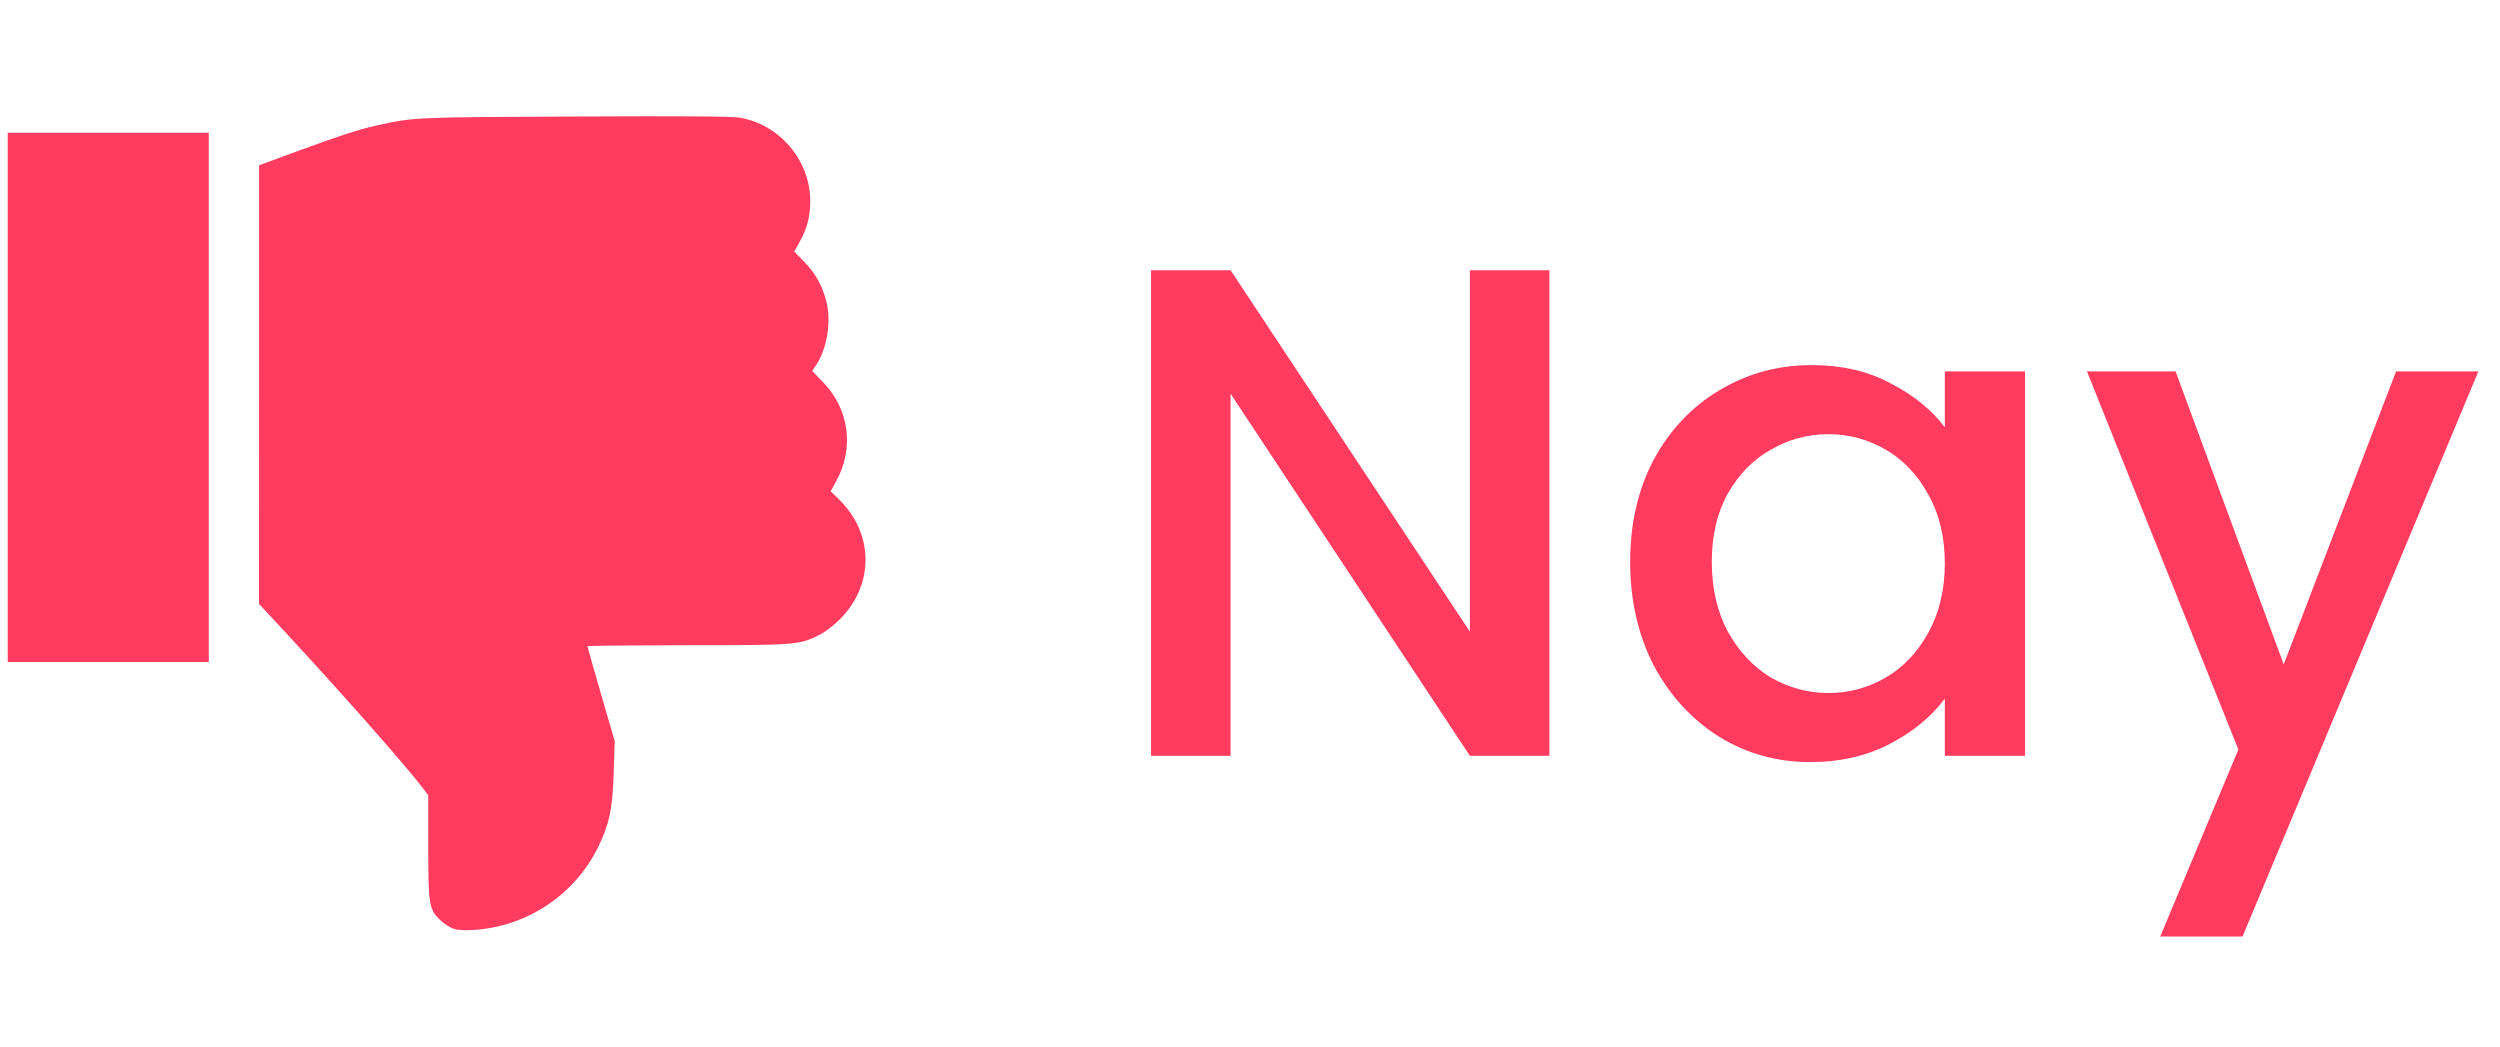 <svg width="43" height="18" viewBox="0 0 43 18" fill="none" xmlns="http://www.w3.org/2000/svg">
<path d="M26.65 13H25.282L21.166 6.772V13H19.798V4.648H21.166L25.282 10.864V4.648H26.65V13ZM28.039 9.664C28.039 9 28.175 8.412 28.447 7.9C28.727 7.388 29.103 6.992 29.575 6.712C30.055 6.424 30.583 6.28 31.159 6.28C31.679 6.28 32.131 6.384 32.515 6.592C32.907 6.792 33.219 7.044 33.451 7.348V6.388H34.831V13H33.451V12.016C33.219 12.328 32.903 12.588 32.503 12.796C32.103 13.004 31.647 13.108 31.135 13.108C30.567 13.108 30.047 12.964 29.575 12.676C29.103 12.38 28.727 11.972 28.447 11.452C28.175 10.924 28.039 10.328 28.039 9.664ZM33.451 9.688C33.451 9.232 33.355 8.836 33.163 8.5C32.979 8.164 32.735 7.908 32.431 7.732C32.127 7.556 31.799 7.468 31.447 7.468C31.095 7.468 30.767 7.556 30.463 7.732C30.159 7.9 29.911 8.152 29.719 8.488C29.535 8.816 29.443 9.208 29.443 9.664C29.443 10.12 29.535 10.52 29.719 10.864C29.911 11.208 30.159 11.472 30.463 11.656C30.775 11.832 31.103 11.92 31.447 11.92C31.799 11.92 32.127 11.832 32.431 11.656C32.735 11.48 32.979 11.224 33.163 10.888C33.355 10.544 33.451 10.144 33.451 9.688ZM42.628 6.388L38.572 16.108H37.156L38.5 12.892L35.896 6.388H37.42L39.28 11.428L41.212 6.388H42.628Z" fill="#FF3C5F"/>
<path fill-rule="evenodd" clip-rule="evenodd" d="M7.787 15.969C7.726 15.946 7.625 15.878 7.563 15.818C7.379 15.639 7.366 15.554 7.366 14.552V13.68L7.287 13.574C7.027 13.224 5.919 11.967 4.912 10.879L4.455 10.387L4.456 6.615L4.456 2.843L5.14 2.591C5.876 2.321 6.162 2.229 6.502 2.153C7.116 2.017 7.123 2.016 9.901 2.004C11.77 1.995 12.591 2.001 12.725 2.024C13.413 2.142 13.937 2.762 13.936 3.458C13.936 3.725 13.885 3.923 13.758 4.153L13.662 4.328L13.835 4.505C14.025 4.699 14.143 4.911 14.214 5.188C14.301 5.527 14.226 5.996 14.04 6.276L13.97 6.381L14.149 6.565C14.606 7.032 14.698 7.7 14.384 8.274L14.287 8.45L14.438 8.597C15.03 9.18 15.037 10.053 14.455 10.643C14.339 10.76 14.197 10.868 14.084 10.925C13.749 11.093 13.691 11.098 11.811 11.098C10.872 11.099 10.104 11.106 10.104 11.115C10.104 11.124 10.209 11.495 10.338 11.939L10.573 12.746L10.556 13.279C10.536 13.912 10.483 14.169 10.291 14.564C9.89 15.387 9.068 15.937 8.151 15.995C7.968 16.006 7.868 15.999 7.787 15.969ZM0.133 6.834V2.283H1.862H3.591V6.834V11.386H1.862H0.133V6.834Z" fill="#FF3C5F"/>
</svg>
